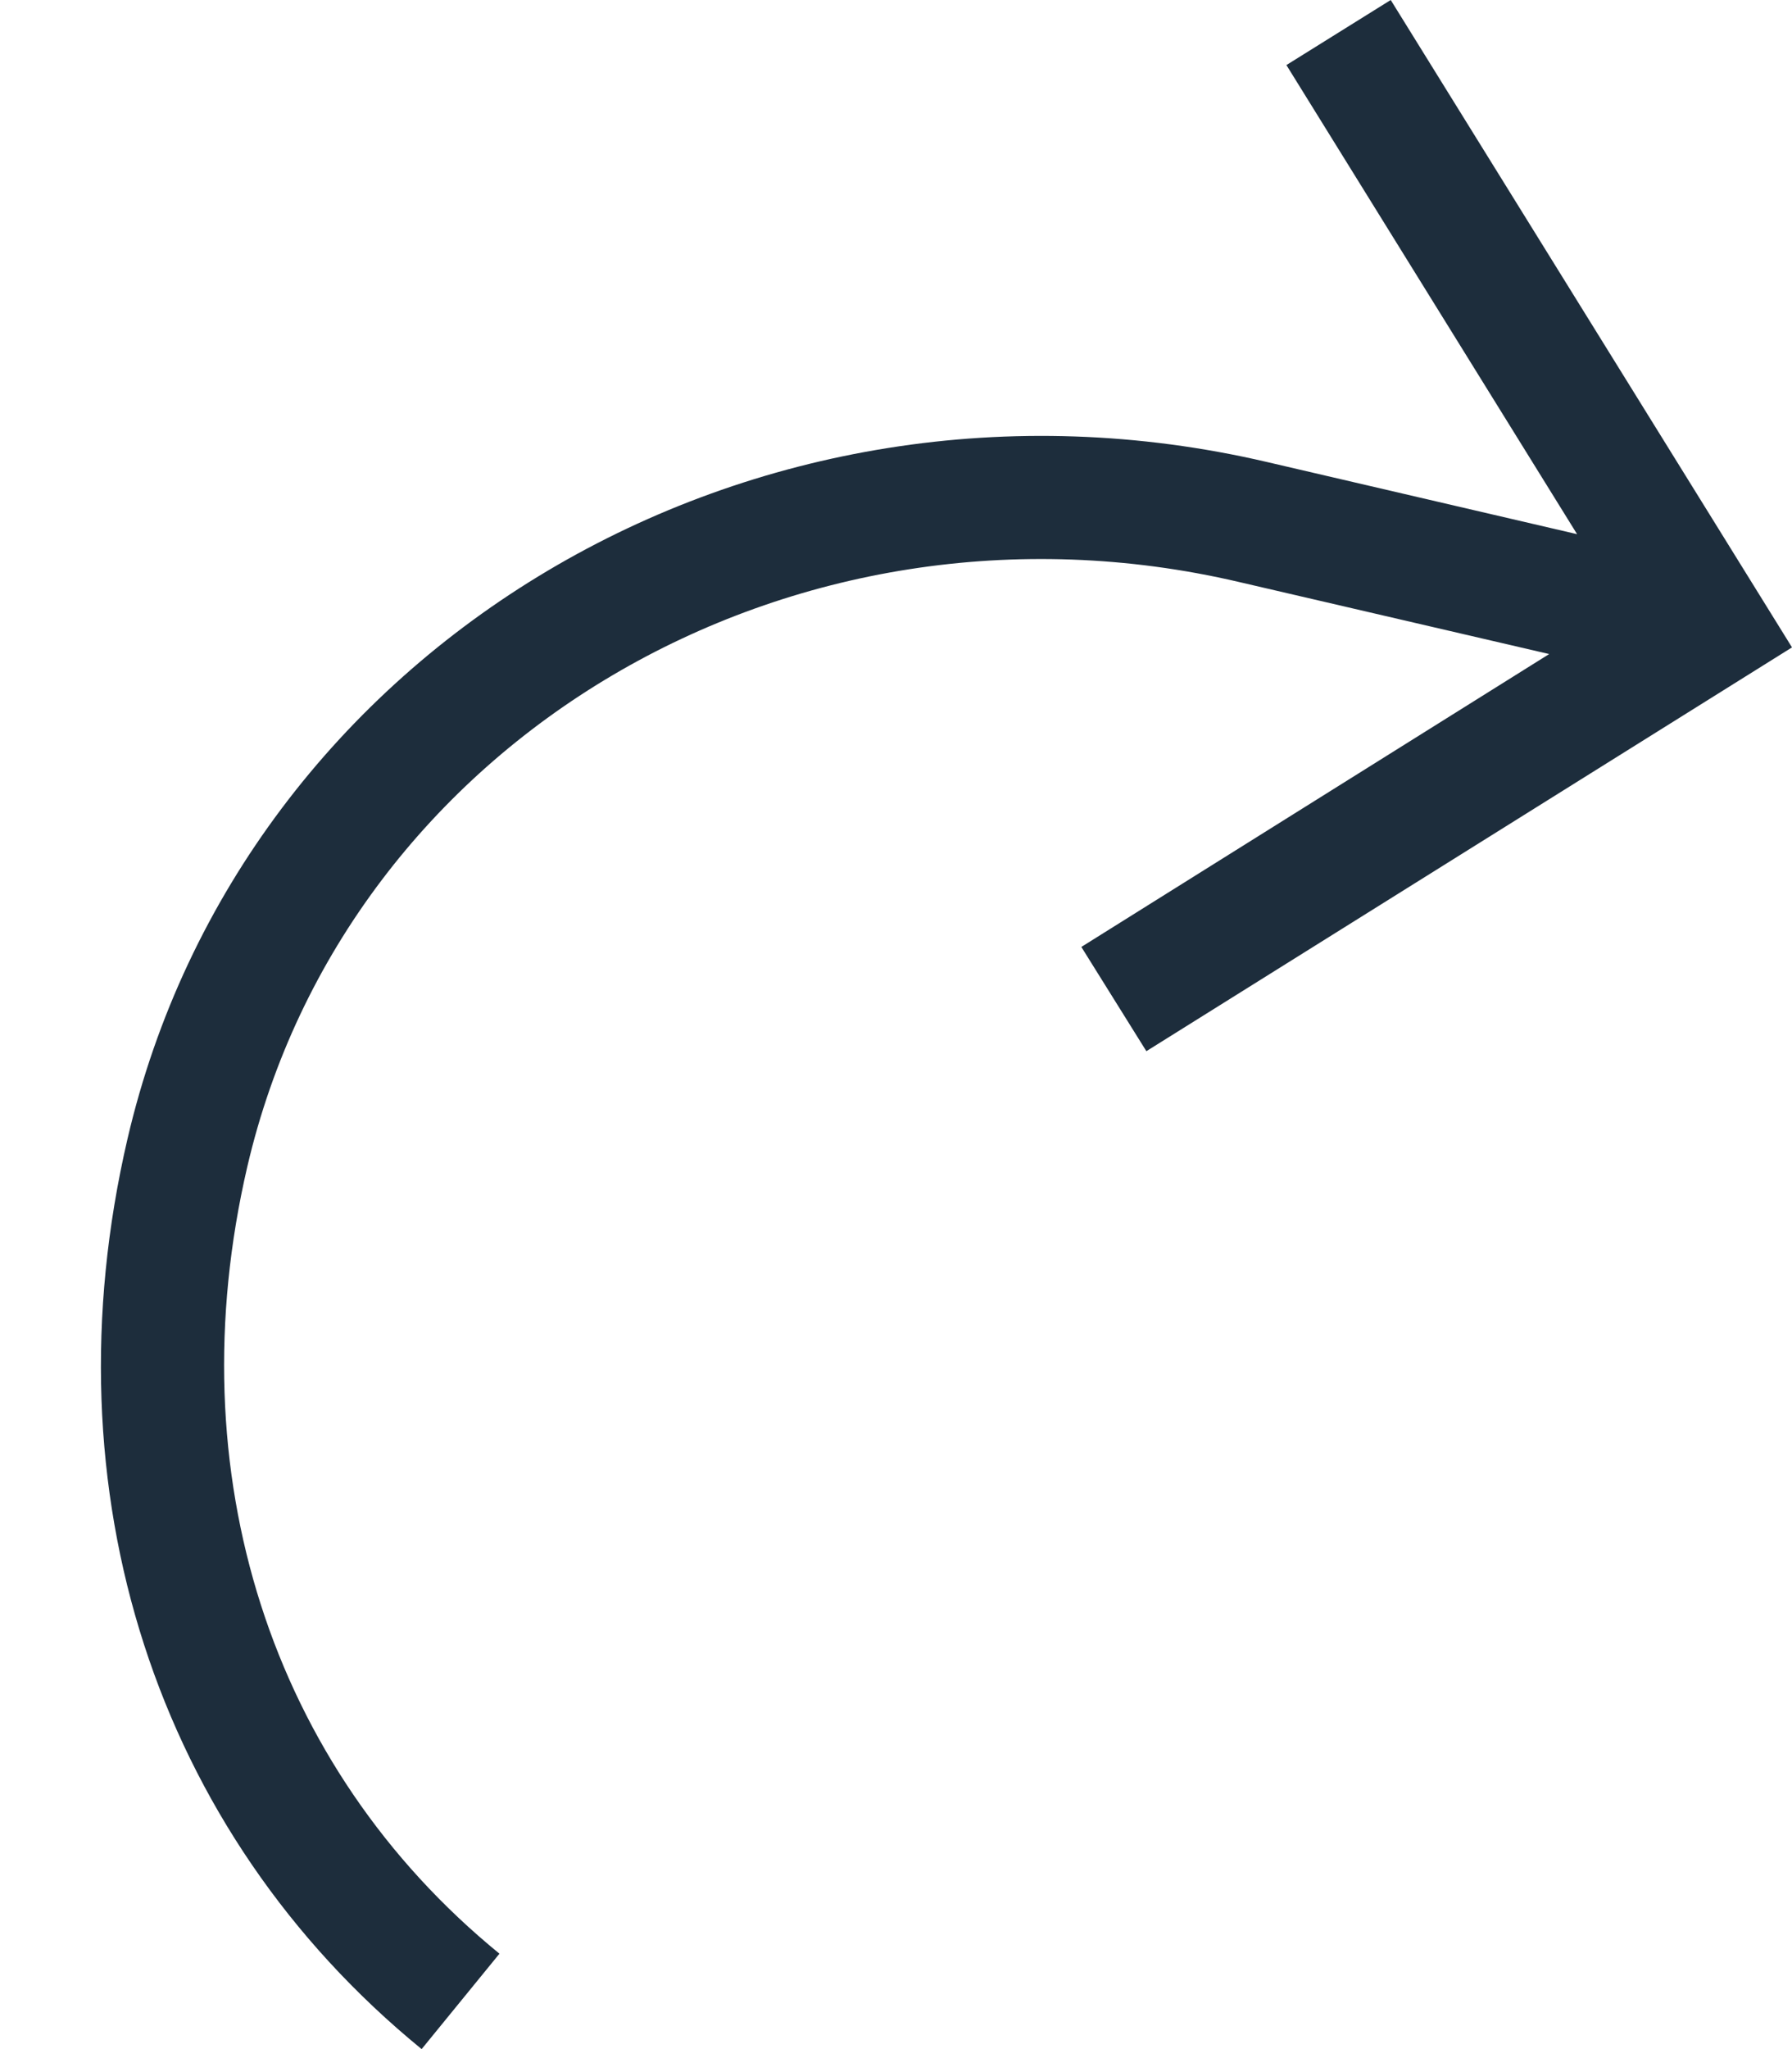<svg xmlns="http://www.w3.org/2000/svg" width="14" height="16" viewBox="0 0 14 16"><path fill="#1D2D3C" fill-rule="evenodd" d="M.996 8.893c.896-3.848 4.89-6.22 8.9-5.286l2.425.564L10.05.508 10.865 0 14 5.055 8.956 8.208l-.508-.814 3.655-2.287-2.425-.563C6.184 3.728 2.708 5.78 1.932 9.11c-.555 2.39.182 4.686 1.97 6.145L3.294 16C1.216 14.303.356 11.646.996 8.893"/></svg>